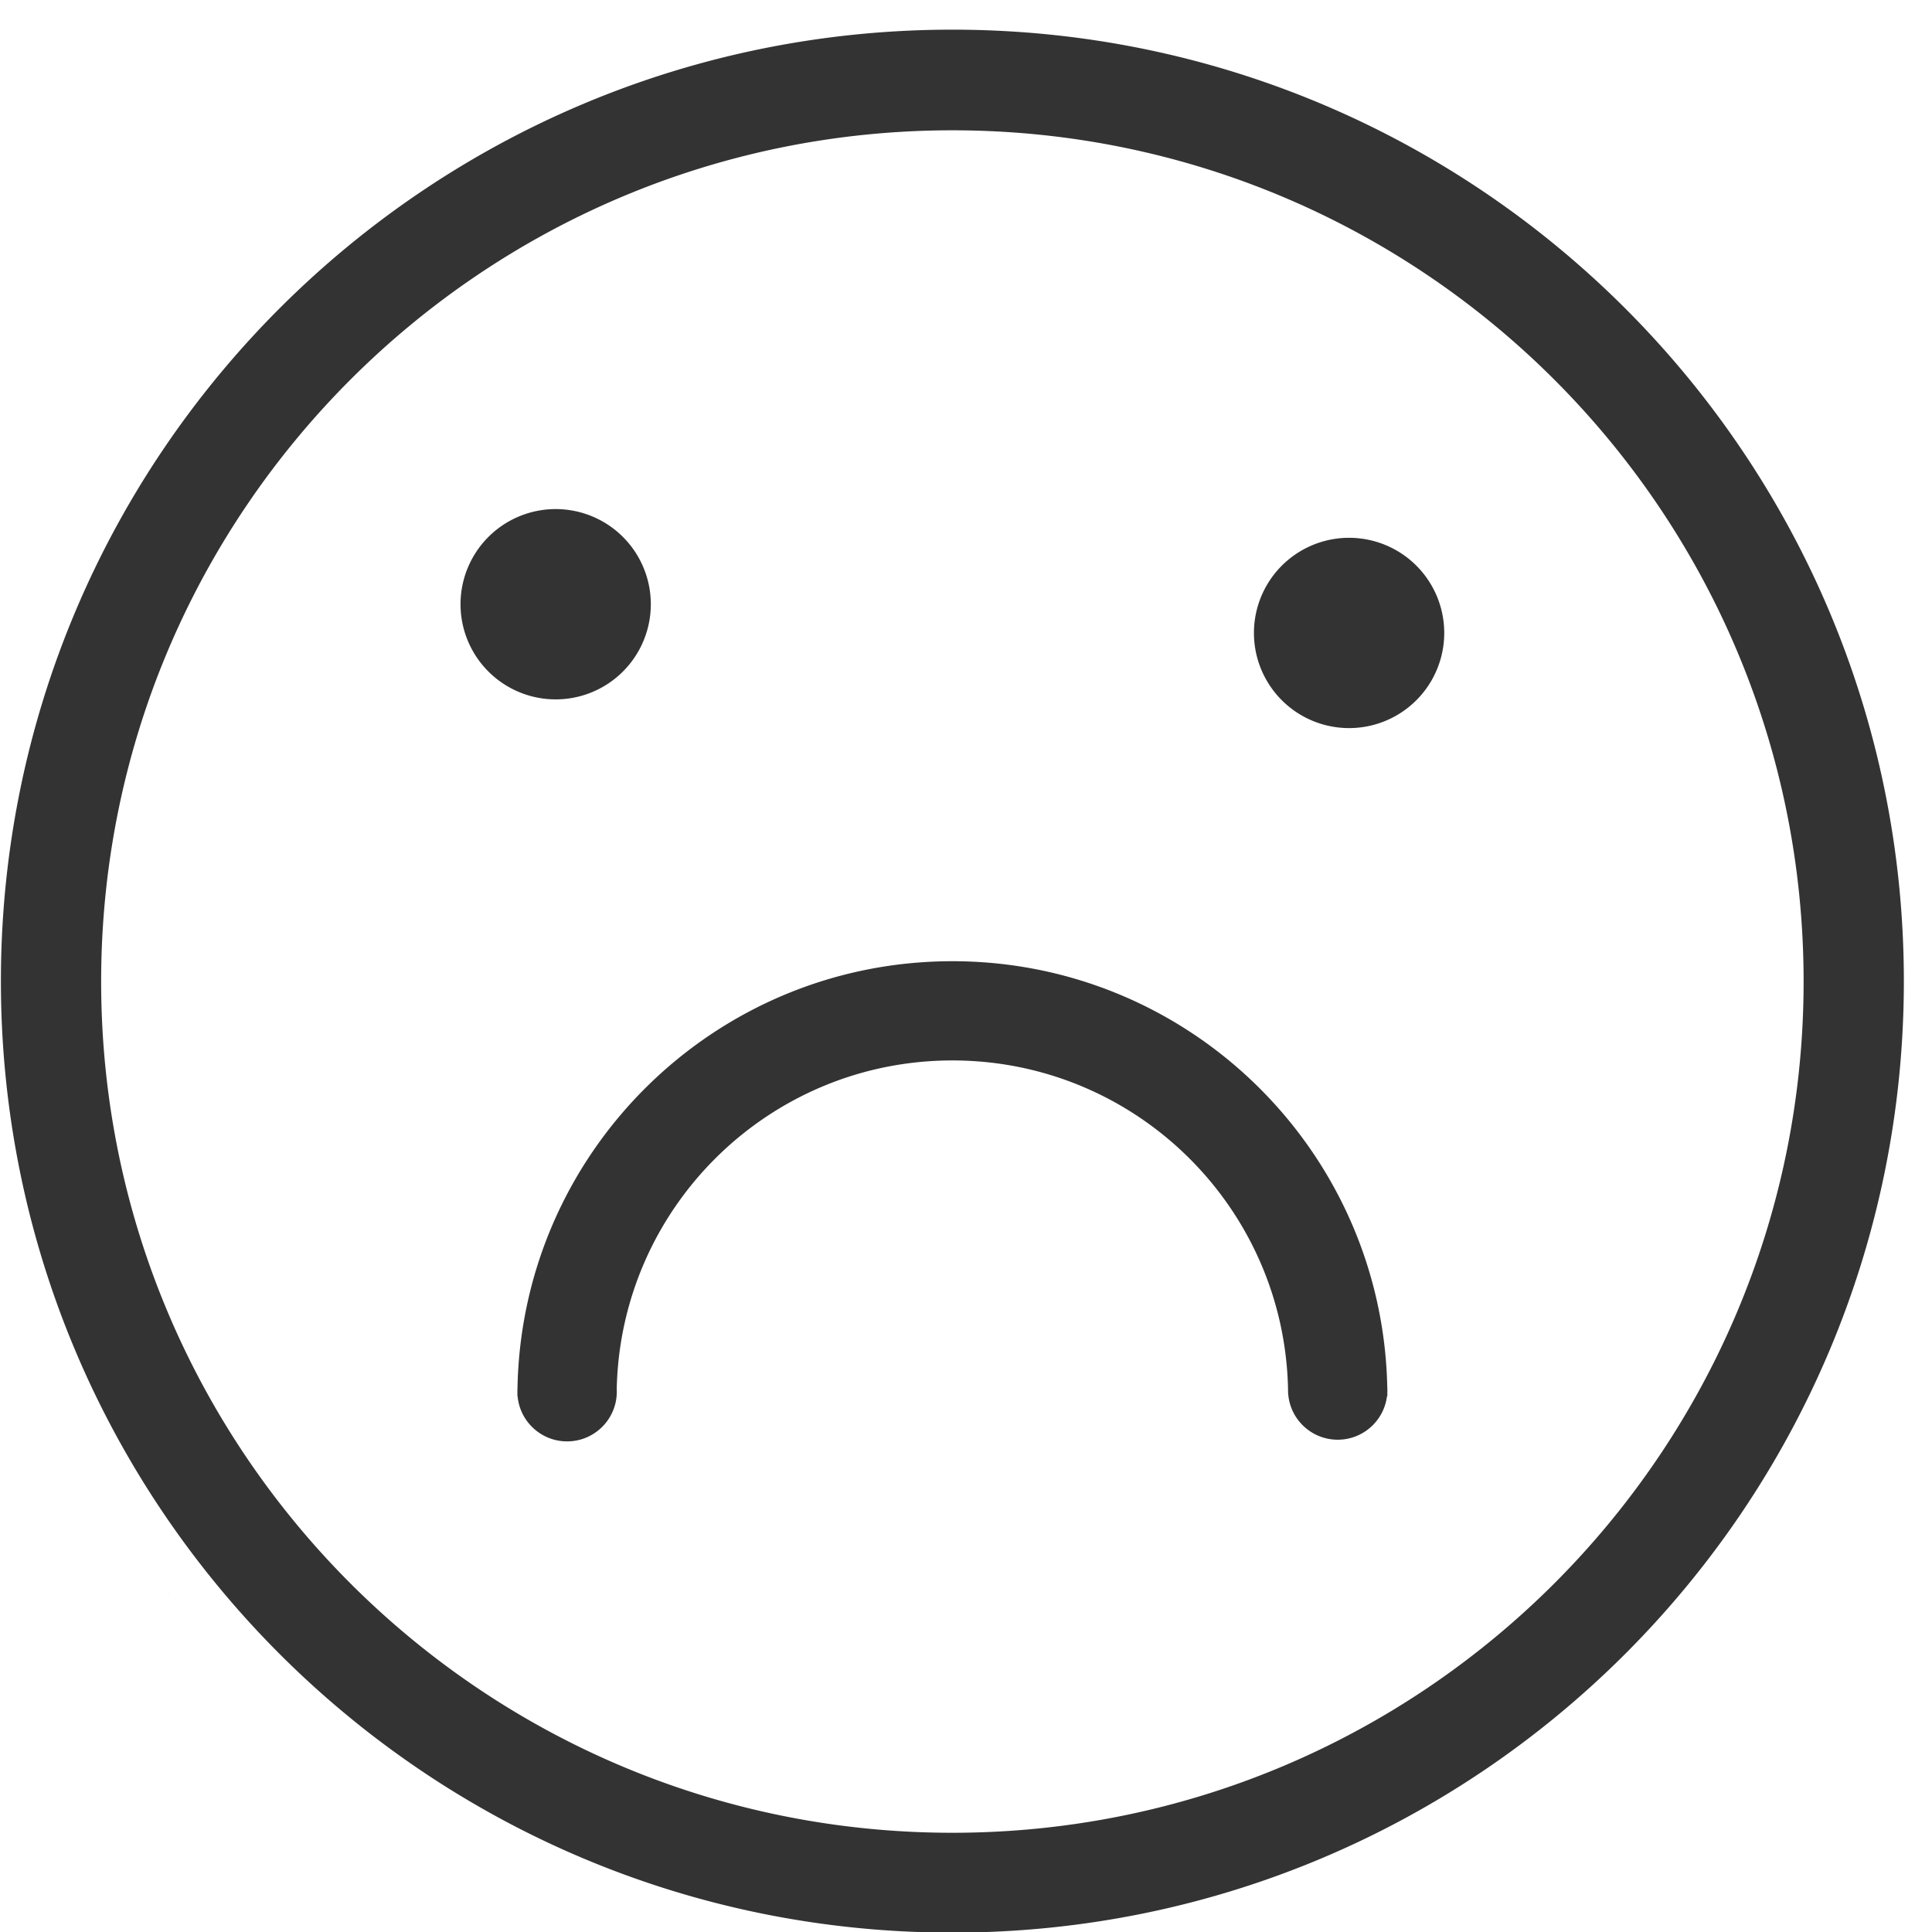 <?xml version="1.0" standalone="no"?><!DOCTYPE svg PUBLIC "-//W3C//DTD SVG 1.1//EN" "http://www.w3.org/Graphics/SVG/1.1/DTD/svg11.dtd"><svg class="icon" width="200px" height="200.00px" viewBox="0 0 1024 1024" version="1.1" xmlns="http://www.w3.org/2000/svg"><path fill="#333333" d="M504.781 15.721c-278.519 0-504.302 225.783-504.302 504.302 0 278.519 225.783 504.302 504.302 504.302s504.302-225.783 504.302-504.302C1009.083 241.504 783.299 15.721 504.781 15.721zM504.781 983.981c-256.237 0-463.958-207.721-463.958-463.958 0-256.237 207.721-463.958 463.958-463.958s463.958 207.721 463.958 463.958C968.739 776.26 761.018 983.981 504.781 983.981zM89.068 844.955c0.03-0.69 0.071-1.377 0.105-2.066C89.104 843.568 89.068 844.258 89.068 844.955zM504.782 16.474c-278.221 0-503.763 225.542-503.763 503.763 0 278.222 225.543 503.763 503.763 503.763s503.762-225.541 503.762-503.763C1008.545 242.015 783.003 16.474 504.782 16.474zM504.782 971.406c-249.175 0-451.171-201.994-451.171-451.171 0-249.175 201.995-451.17 451.171-451.17 249.175 0 451.169 201.995 451.169 451.17C955.951 769.412 753.957 971.406 504.782 971.406zM274.246 738.422c-0.004 0.534-0.02 1.065-0.02 1.6l0.112 0c1.213 13.424 12.492 23.942 26.23 23.942 14.55 0 26.344-11.794 26.344-26.343 0-0.448-0.012-0.894-0.033-1.335 1.99-96.563 80.866-174.233 177.903-174.233 97.118 0 176.043 77.801 177.911 174.471-0.001 0.076-0.006 0.151-0.006 0.228 0 0.463 0.012 0.923 0.035 1.38 0.003 0.248 0.013 0.494 0.015 0.742 0.018 0.053 0.036 0.105 0.054 0.157 1.157 13.47 12.451 24.044 26.222 24.044 13.432 0 24.505-10.06 26.117-23.054l0.209 0c0-0.729-0.021-1.451-0.027-2.179 0.015-0.362 0.027-0.725 0.027-1.091 0-0.585-0.025-1.163-0.064-1.738-2.666-125.019-104.835-225.549-230.492-225.549-126.007 0-228.386 101.089-230.506 226.592-0.029 0.518-0.049 1.038-0.049 1.564C274.226 737.89 274.238 738.156 274.246 738.422zM294.519 320.254m-50.43 0a50 50 0 1 0 100.86 0 50 50 0 1 0-100.86 0ZM715.045 335.473m-50.43 0a50 50 0 1 0 100.86 0 50 50 0 1 0-100.86 0Z" /></svg>